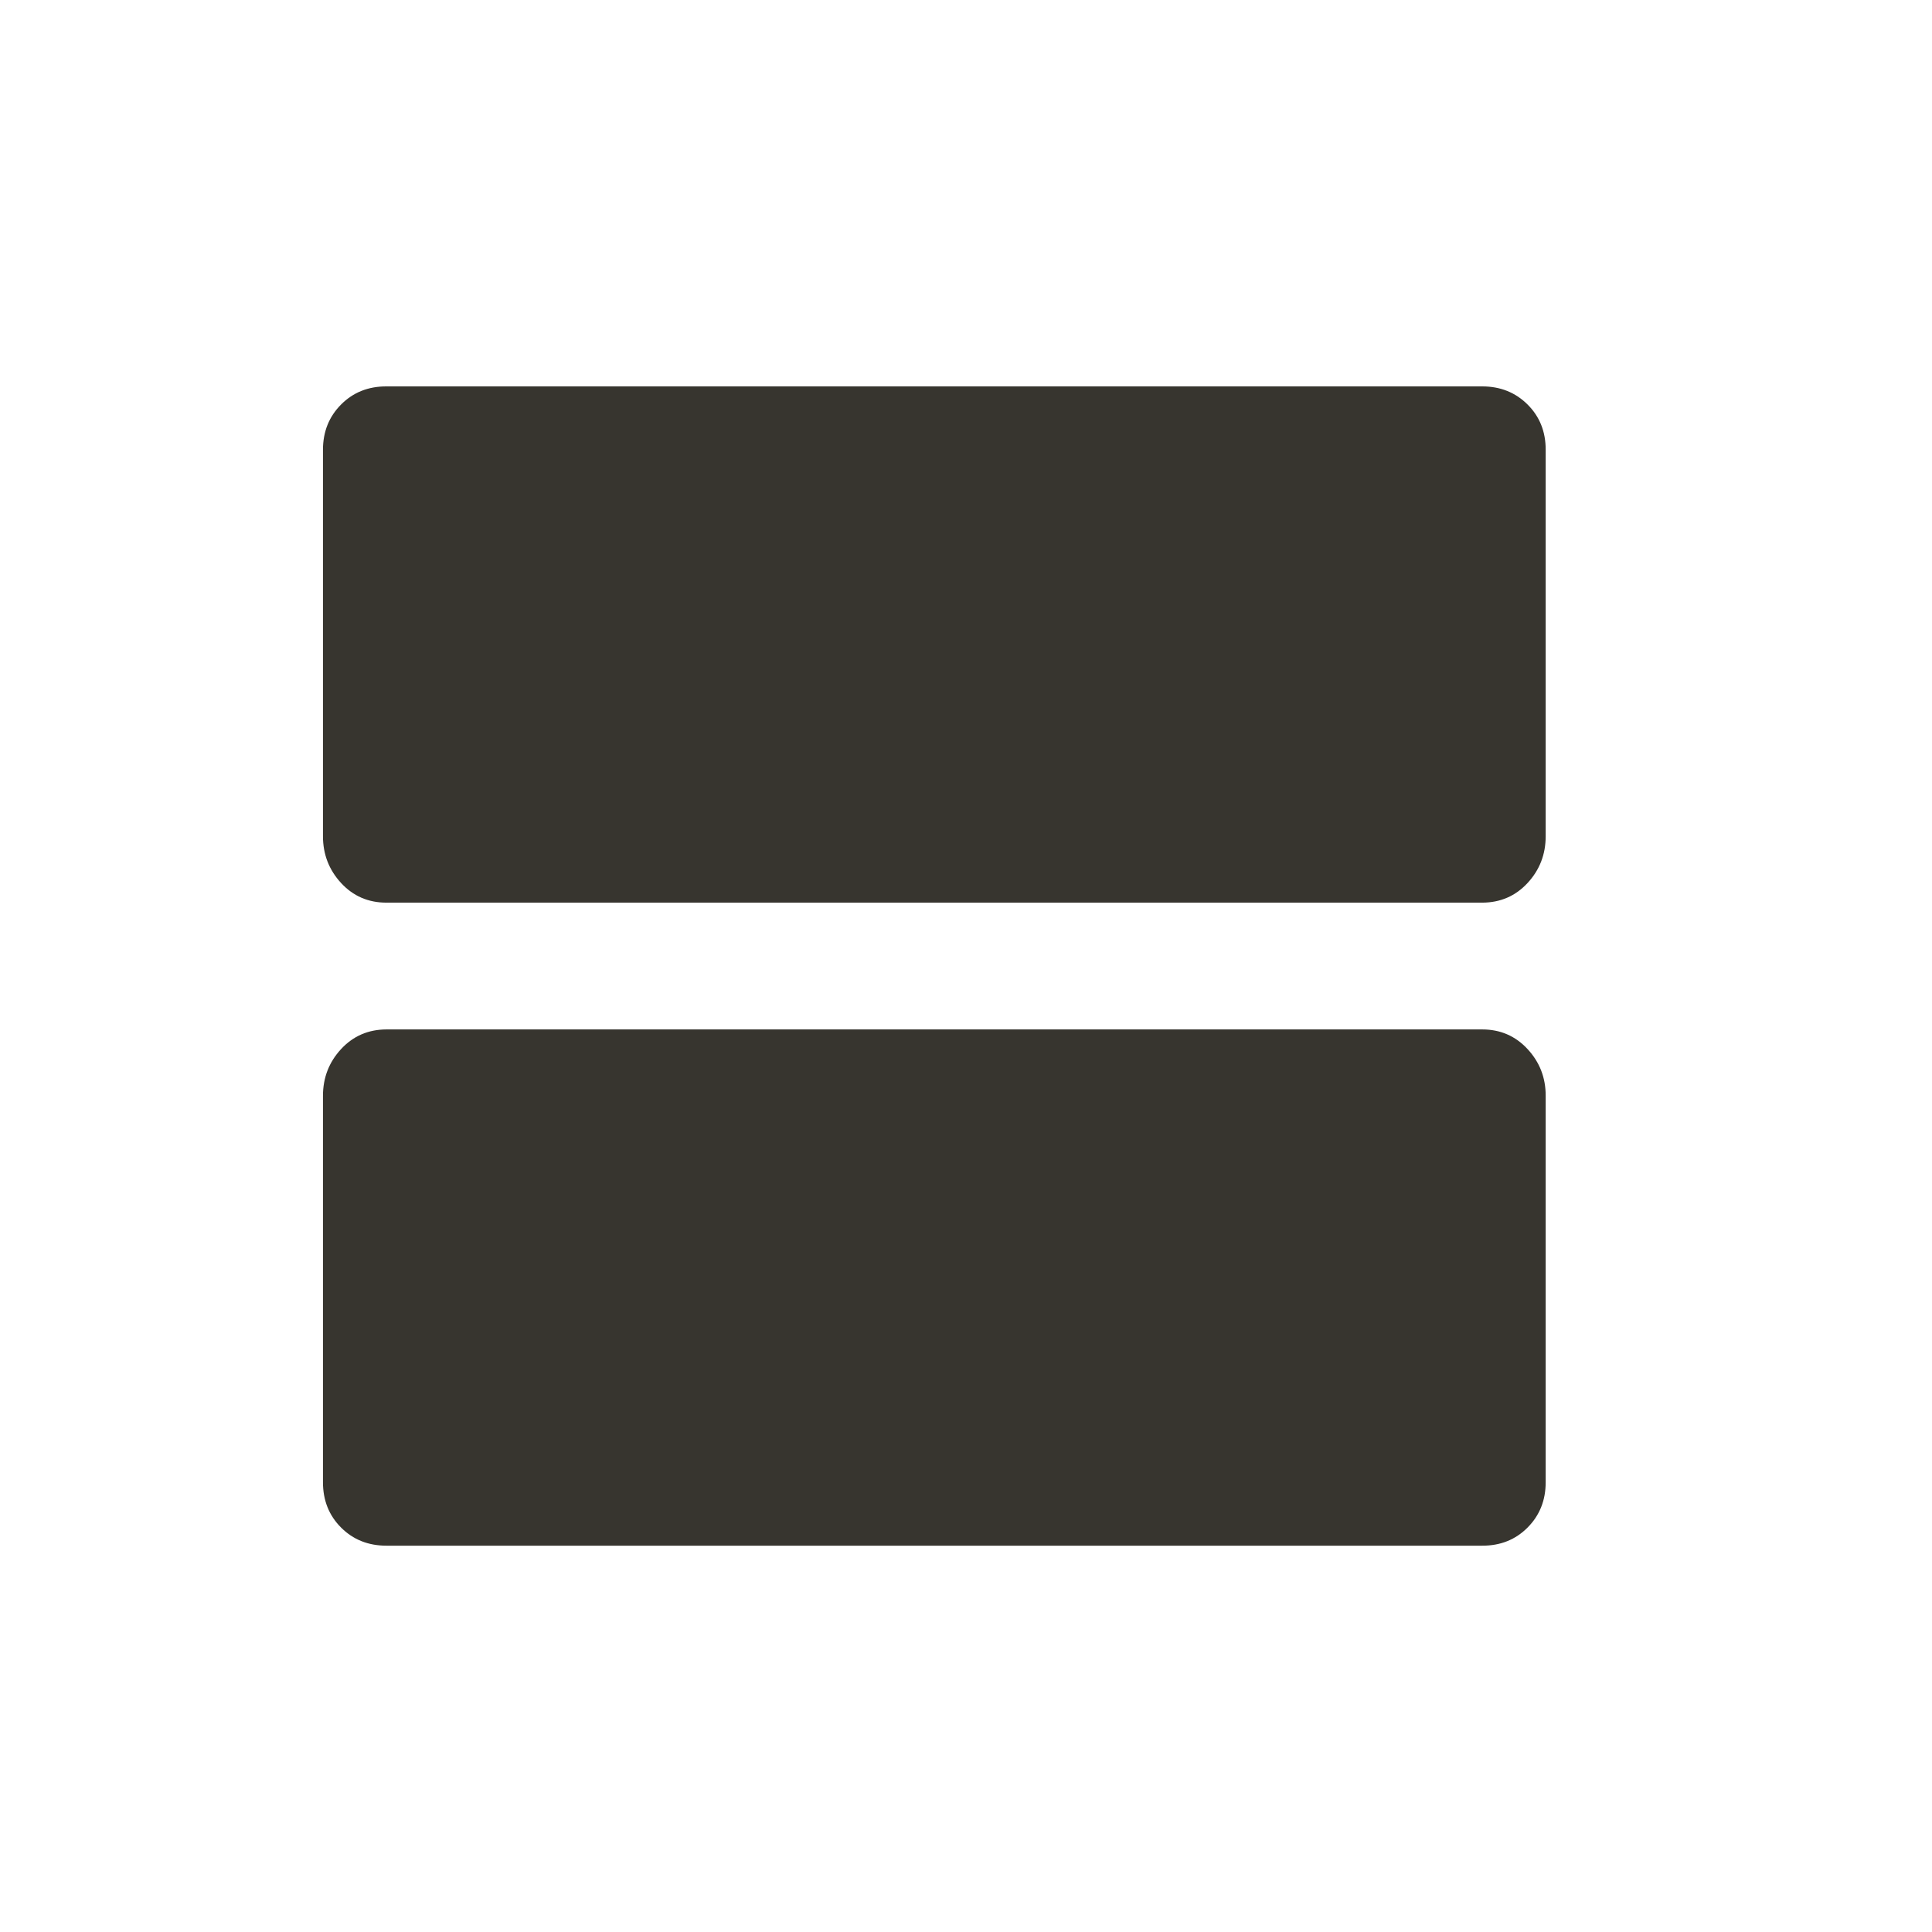 <!-- Generated by IcoMoon.io -->
<svg version="1.1" xmlns="http://www.w3.org/2000/svg" width="24" height="24" viewBox="0 0 24 24">
<title>view_agenda</title>
<path fill="#37352f" d="M18.413 4.8q0.337 0 0.563 0.225t0.225 0.563v4.8q0 0.338-0.225 0.581t-0.563 0.244h-13.613q-0.338 0-0.563-0.244t-0.225-0.581v-4.8q0-0.337 0.225-0.563t0.563-0.225h13.613zM18.413 12.788q0.337 0 0.563 0.244t0.225 0.581v4.8q0 0.337-0.225 0.563t-0.563 0.225h-13.613q-0.338 0-0.563-0.225t-0.225-0.563v-4.8q0-0.338 0.225-0.581t0.563-0.244h13.613z"></path>
</svg>
